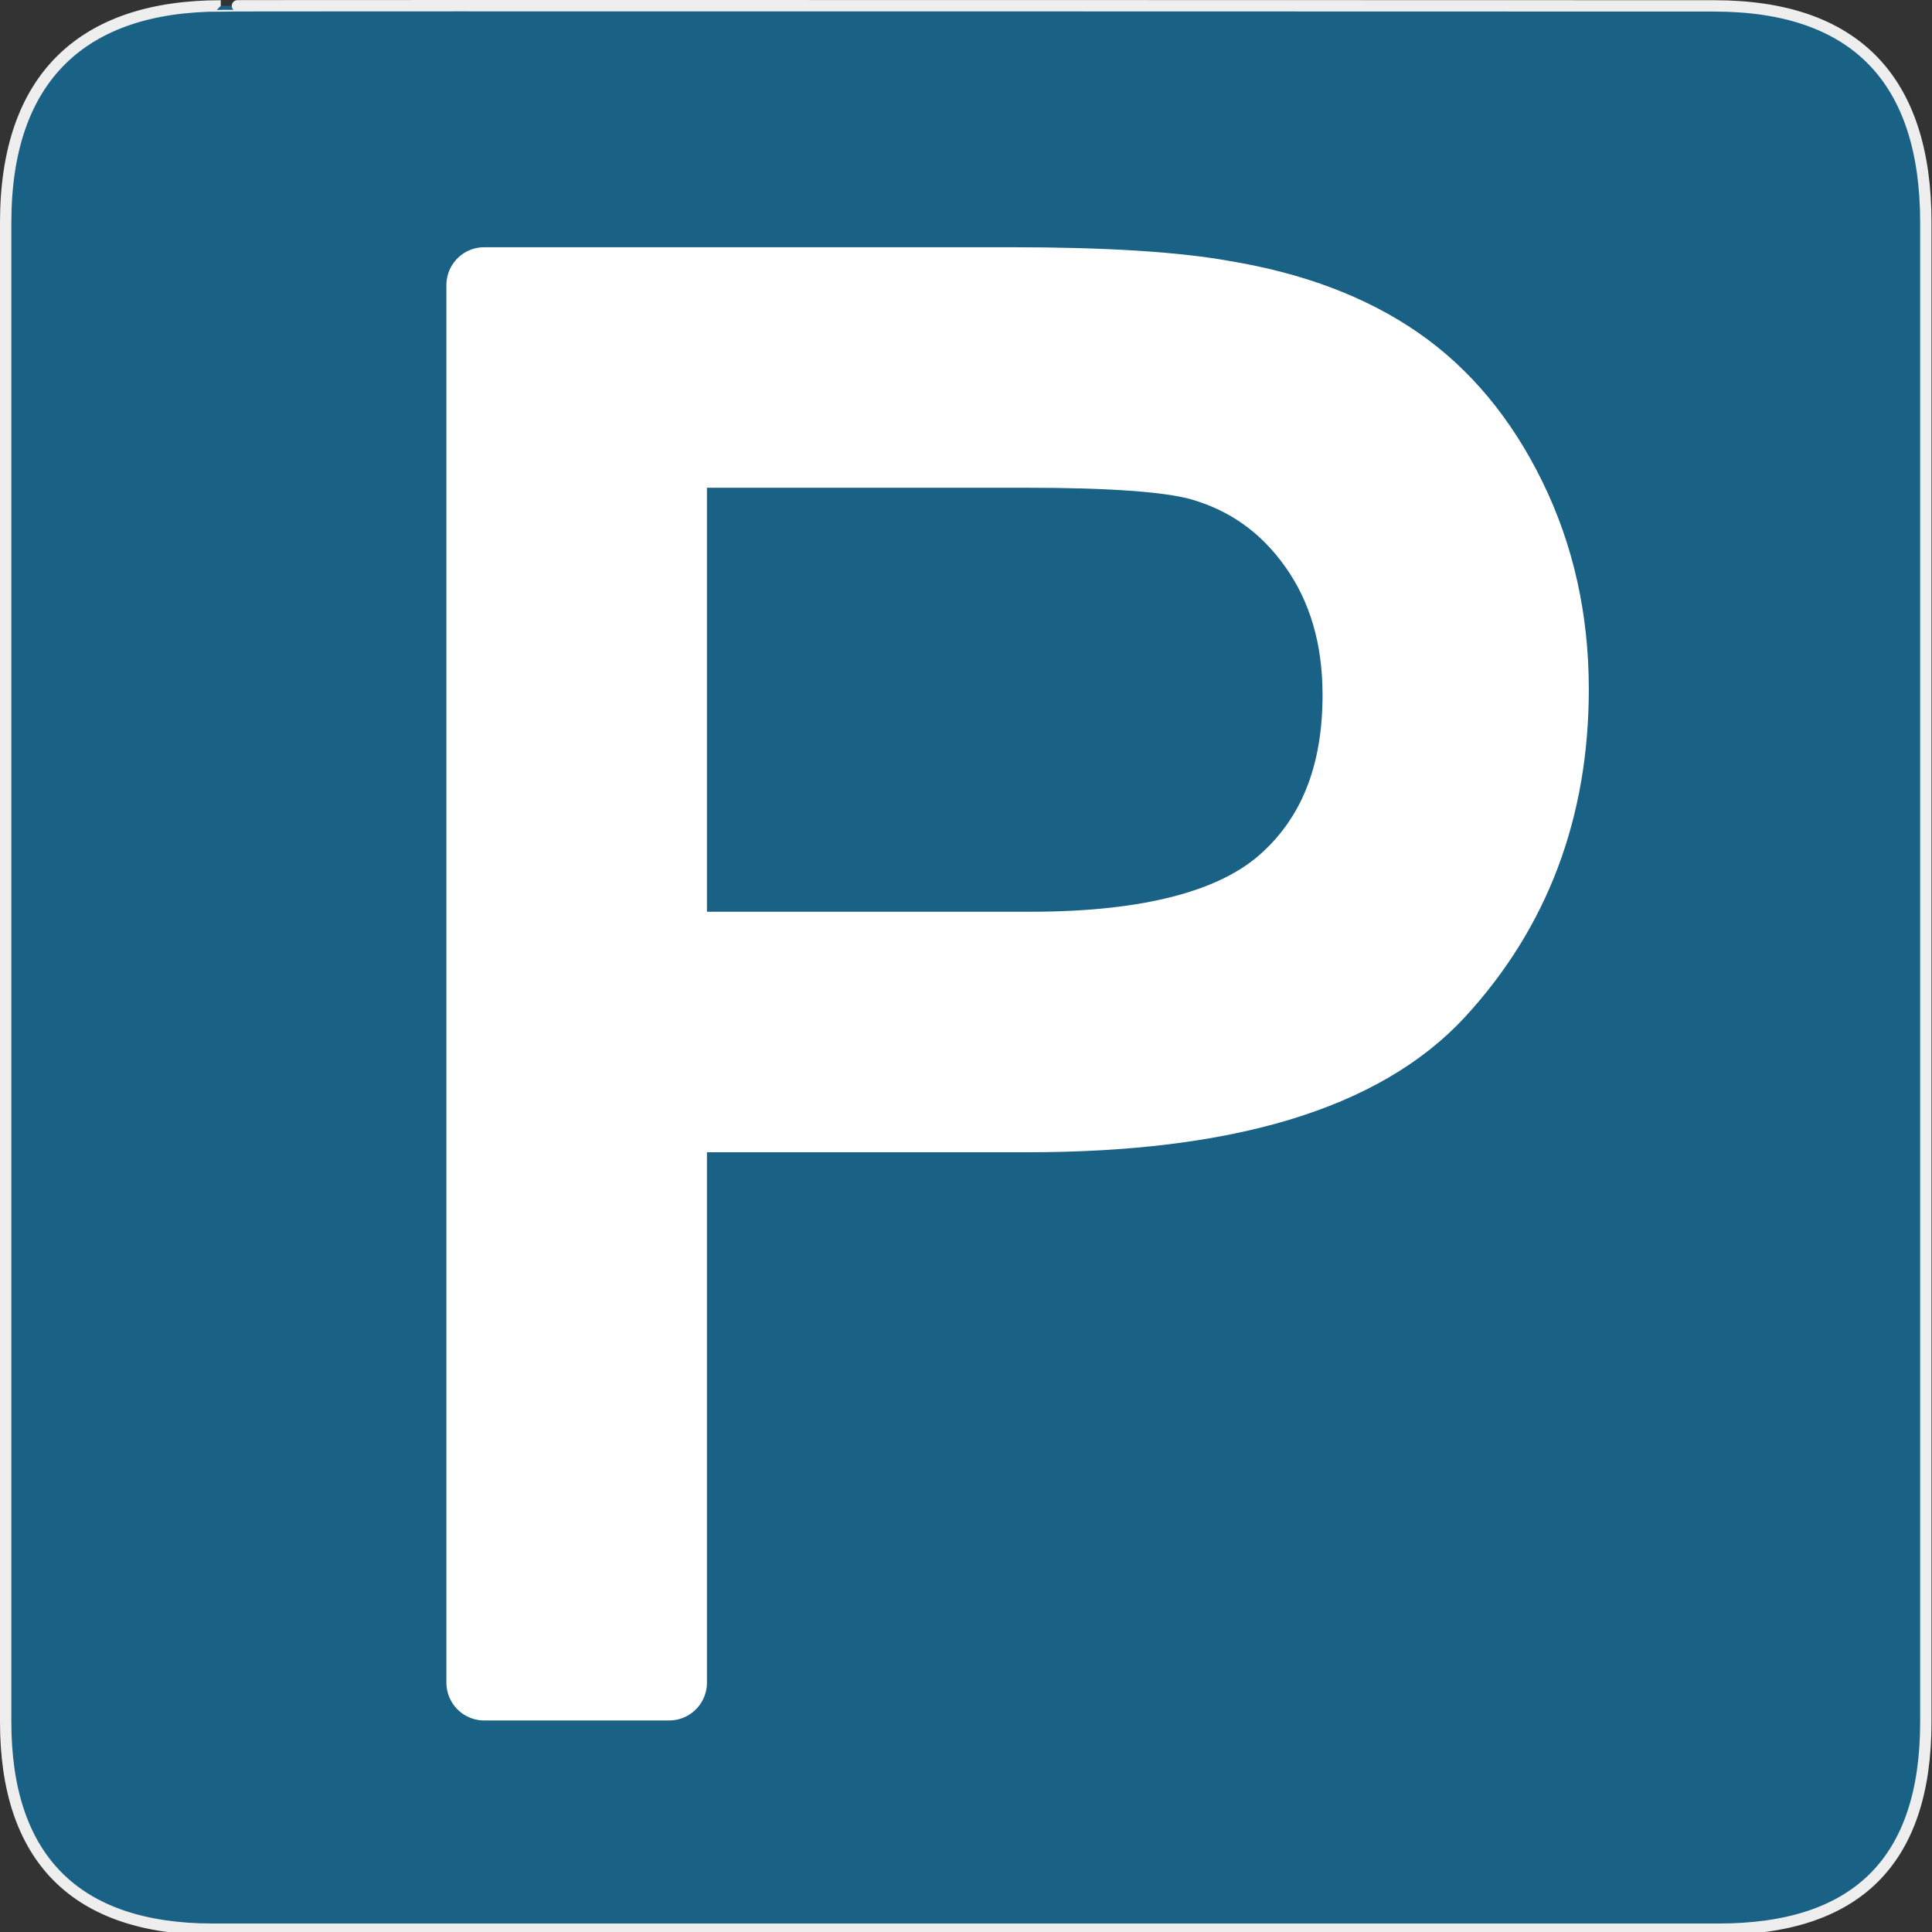 <?xml version="1.0" encoding="UTF-8" standalone="no"?>
<svg xmlns="http://www.w3.org/2000/svg" xmlns:sodipodi="http://sodipodi.sourceforge.net/DTD/sodipodi-0.dtd" xmlns:inkscape="http://www.inkscape.org/namespaces/inkscape" version="1.0" width="580" height="580">
 <rect width="100%" height="100%" fill="#333333" stroke="none"/>
 <defs id="defs4">
  <marker viewBox="0 0 10 10" refY="5" refX="10" orient="auto" markerWidth="4" markerUnits="strokeWidth" markerHeight="3" id="ArrowStart">
   <path id="path2295" d="M 10 0 L 0 5 L 10 10 z"/>
  </marker>
  <marker viewBox="0 0 10 10" refY="5" orient="auto" markerWidth="4" markerUnits="strokeWidth" markerHeight="3" id="ArrowEnd">
   <path id="path2292" d="M 0 0 L 10 5 L 0 10 z"/>
  </marker>
 </defs>
 <g id="g1327">
  <path d="M 66.275,1.768 C 24.94,1.768 1.704,23.139 1.704,66.804 L 1.704,516.927 C 1.704,557.771 22.598,579.156 63.896,579.156 L 515.92,579.156 C 557.227,579.156 578.149,558.84 578.149,516.927 L 578.149,66.804 C 578.149,24.203 557.227,1.768 514.627,1.768 C 514.624,1.768 66.133,1.625 66.275,1.768 z" id="path1329" fill-opacity="0.5" fill="#0092DA" stroke="#eeeeee" stroke-width="3.408"/>
 </g>
 <path d="M 145.358,505.15 L 145.358,85.566 L 303.633,85.566 C 331.49,85.567 352.765,86.902 367.457,89.573 C 388.064,93.008 405.332,99.543 419.261,109.179 C 433.19,118.815 444.4,132.314 452.891,149.677 C 461.382,167.041 465.627,186.122 465.628,206.919 C 465.627,242.601 454.274,272.796 431.569,297.505 C 408.862,322.215 367.839,334.569 308.498,334.569 L 200.883,334.569 L 200.883,505.15 L 145.358,505.15 z M 200.883,285.055 L 309.357,285.055 C 345.228,285.055 370.701,278.377 385.775,265.02 C 400.848,251.664 408.385,232.869 408.385,208.637 C 408.385,191.083 403.949,176.057 395.077,163.559 C 386.204,151.061 374.517,142.809 360.016,138.801 C 350.666,136.321 333.398,135.081 308.212,135.081 L 200.883,135.081 L 200.883,285.055 z" id="text2419" fill="#ffffff" stroke="#ffffff" stroke-linejoin="round" stroke-linecap="round" stroke-width="22.688"/>
</svg>
